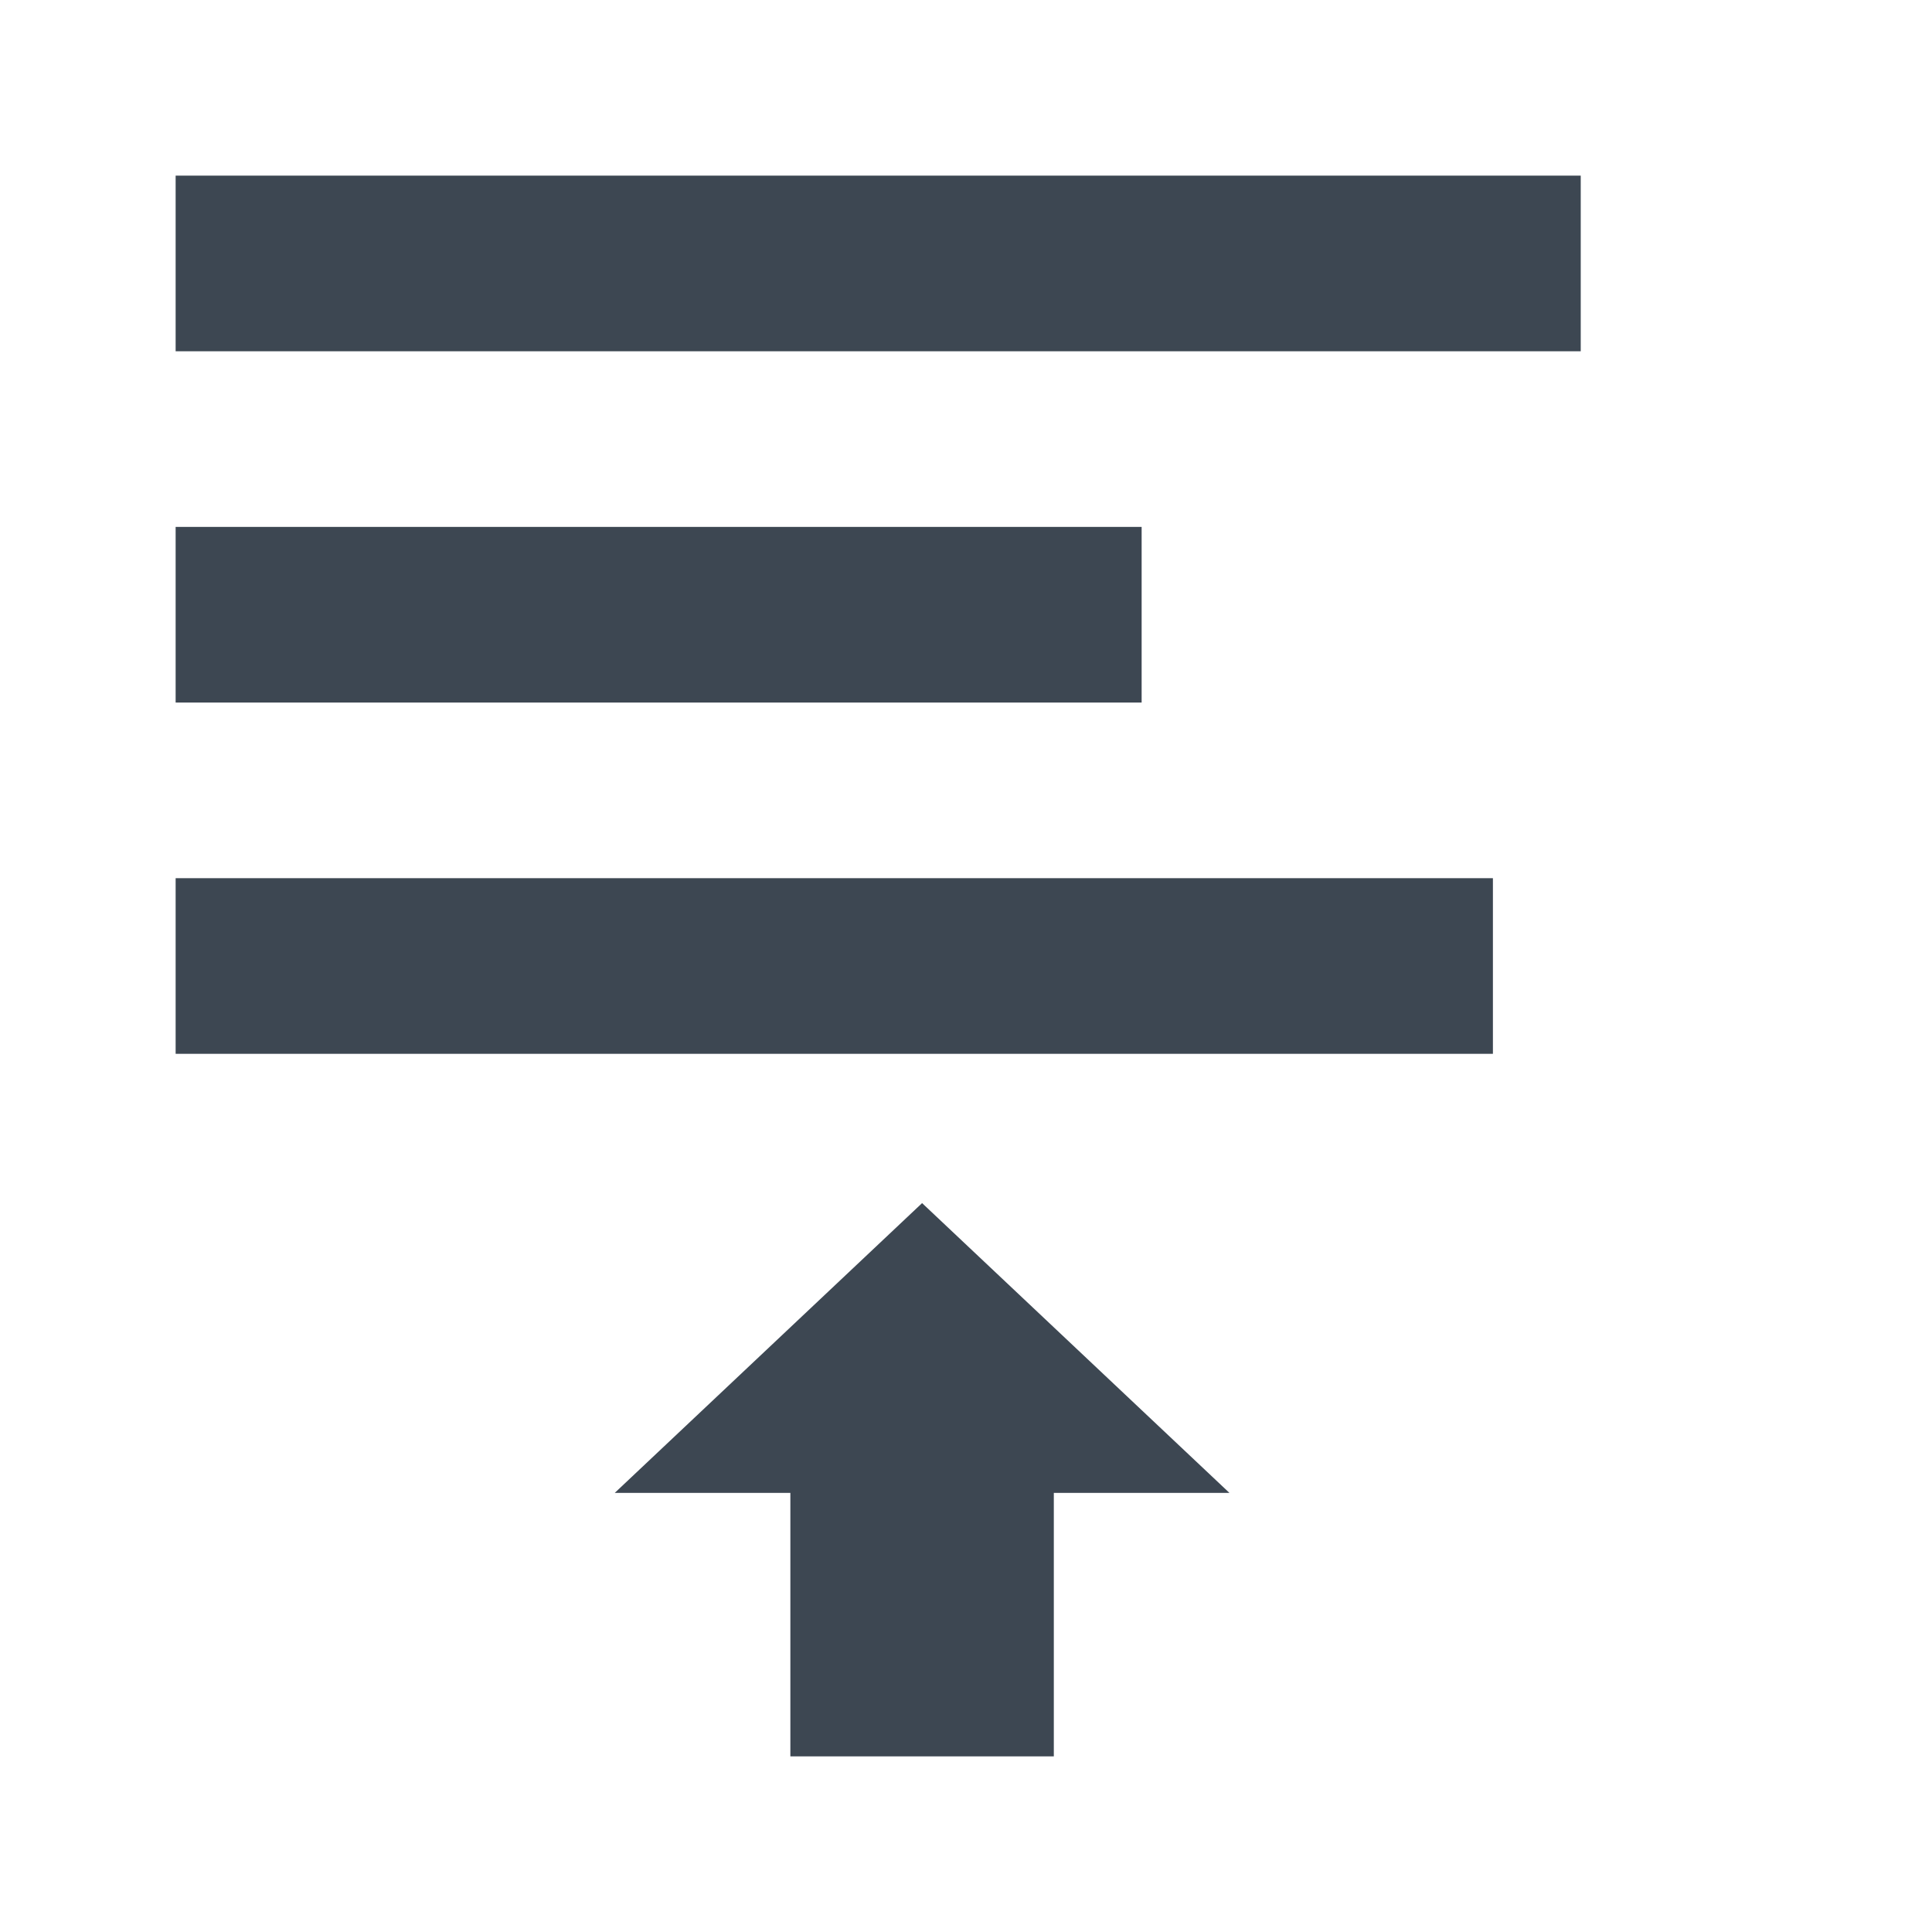 <?xml version="1.0" encoding="UTF-8" standalone="no"?>
<svg width="22px" height="22px" viewBox="0 0 22 22" version="1.1" xmlns="http://www.w3.org/2000/svg" xmlns:xlink="http://www.w3.org/1999/xlink" xmlns:sketch="http://www.bohemiancoding.com/sketch/ns">
    <!-- Generator: Sketch 3.4.4 (17249) - http://www.bohemiancoding.com/sketch -->
    <title>ion-text-top-left-22px</title>
    <desc>Created with Sketch.</desc>
    <defs></defs>
    <g id="22px" stroke="none" stroke-width="1" fill="none" fill-rule="evenodd" sketch:type="MSPage">
        <g id="ion-text-top-left-22px" sketch:type="MSArtboardGroup" fill="#3D4752">
            <rect id="Rectangle-path" sketch:type="MSShapeGroup" x="2" y="10" width="15" height="2"></rect>
            <rect id="Rectangle-path" sketch:type="MSShapeGroup" x="2" y="6" width="11" height="2"></rect>
            <path d="M10.5,13.7 L14,17 L12,17 L12,20 L9,20 L9,17 L7,17 L10.5,13.7 Z" id="Shape" sketch:type="MSShapeGroup"></path>
            <rect id="Rectangle-path" sketch:type="MSShapeGroup" x="2" y="2" width="16" height="2"></rect>
        </g>
    </g>
</svg>